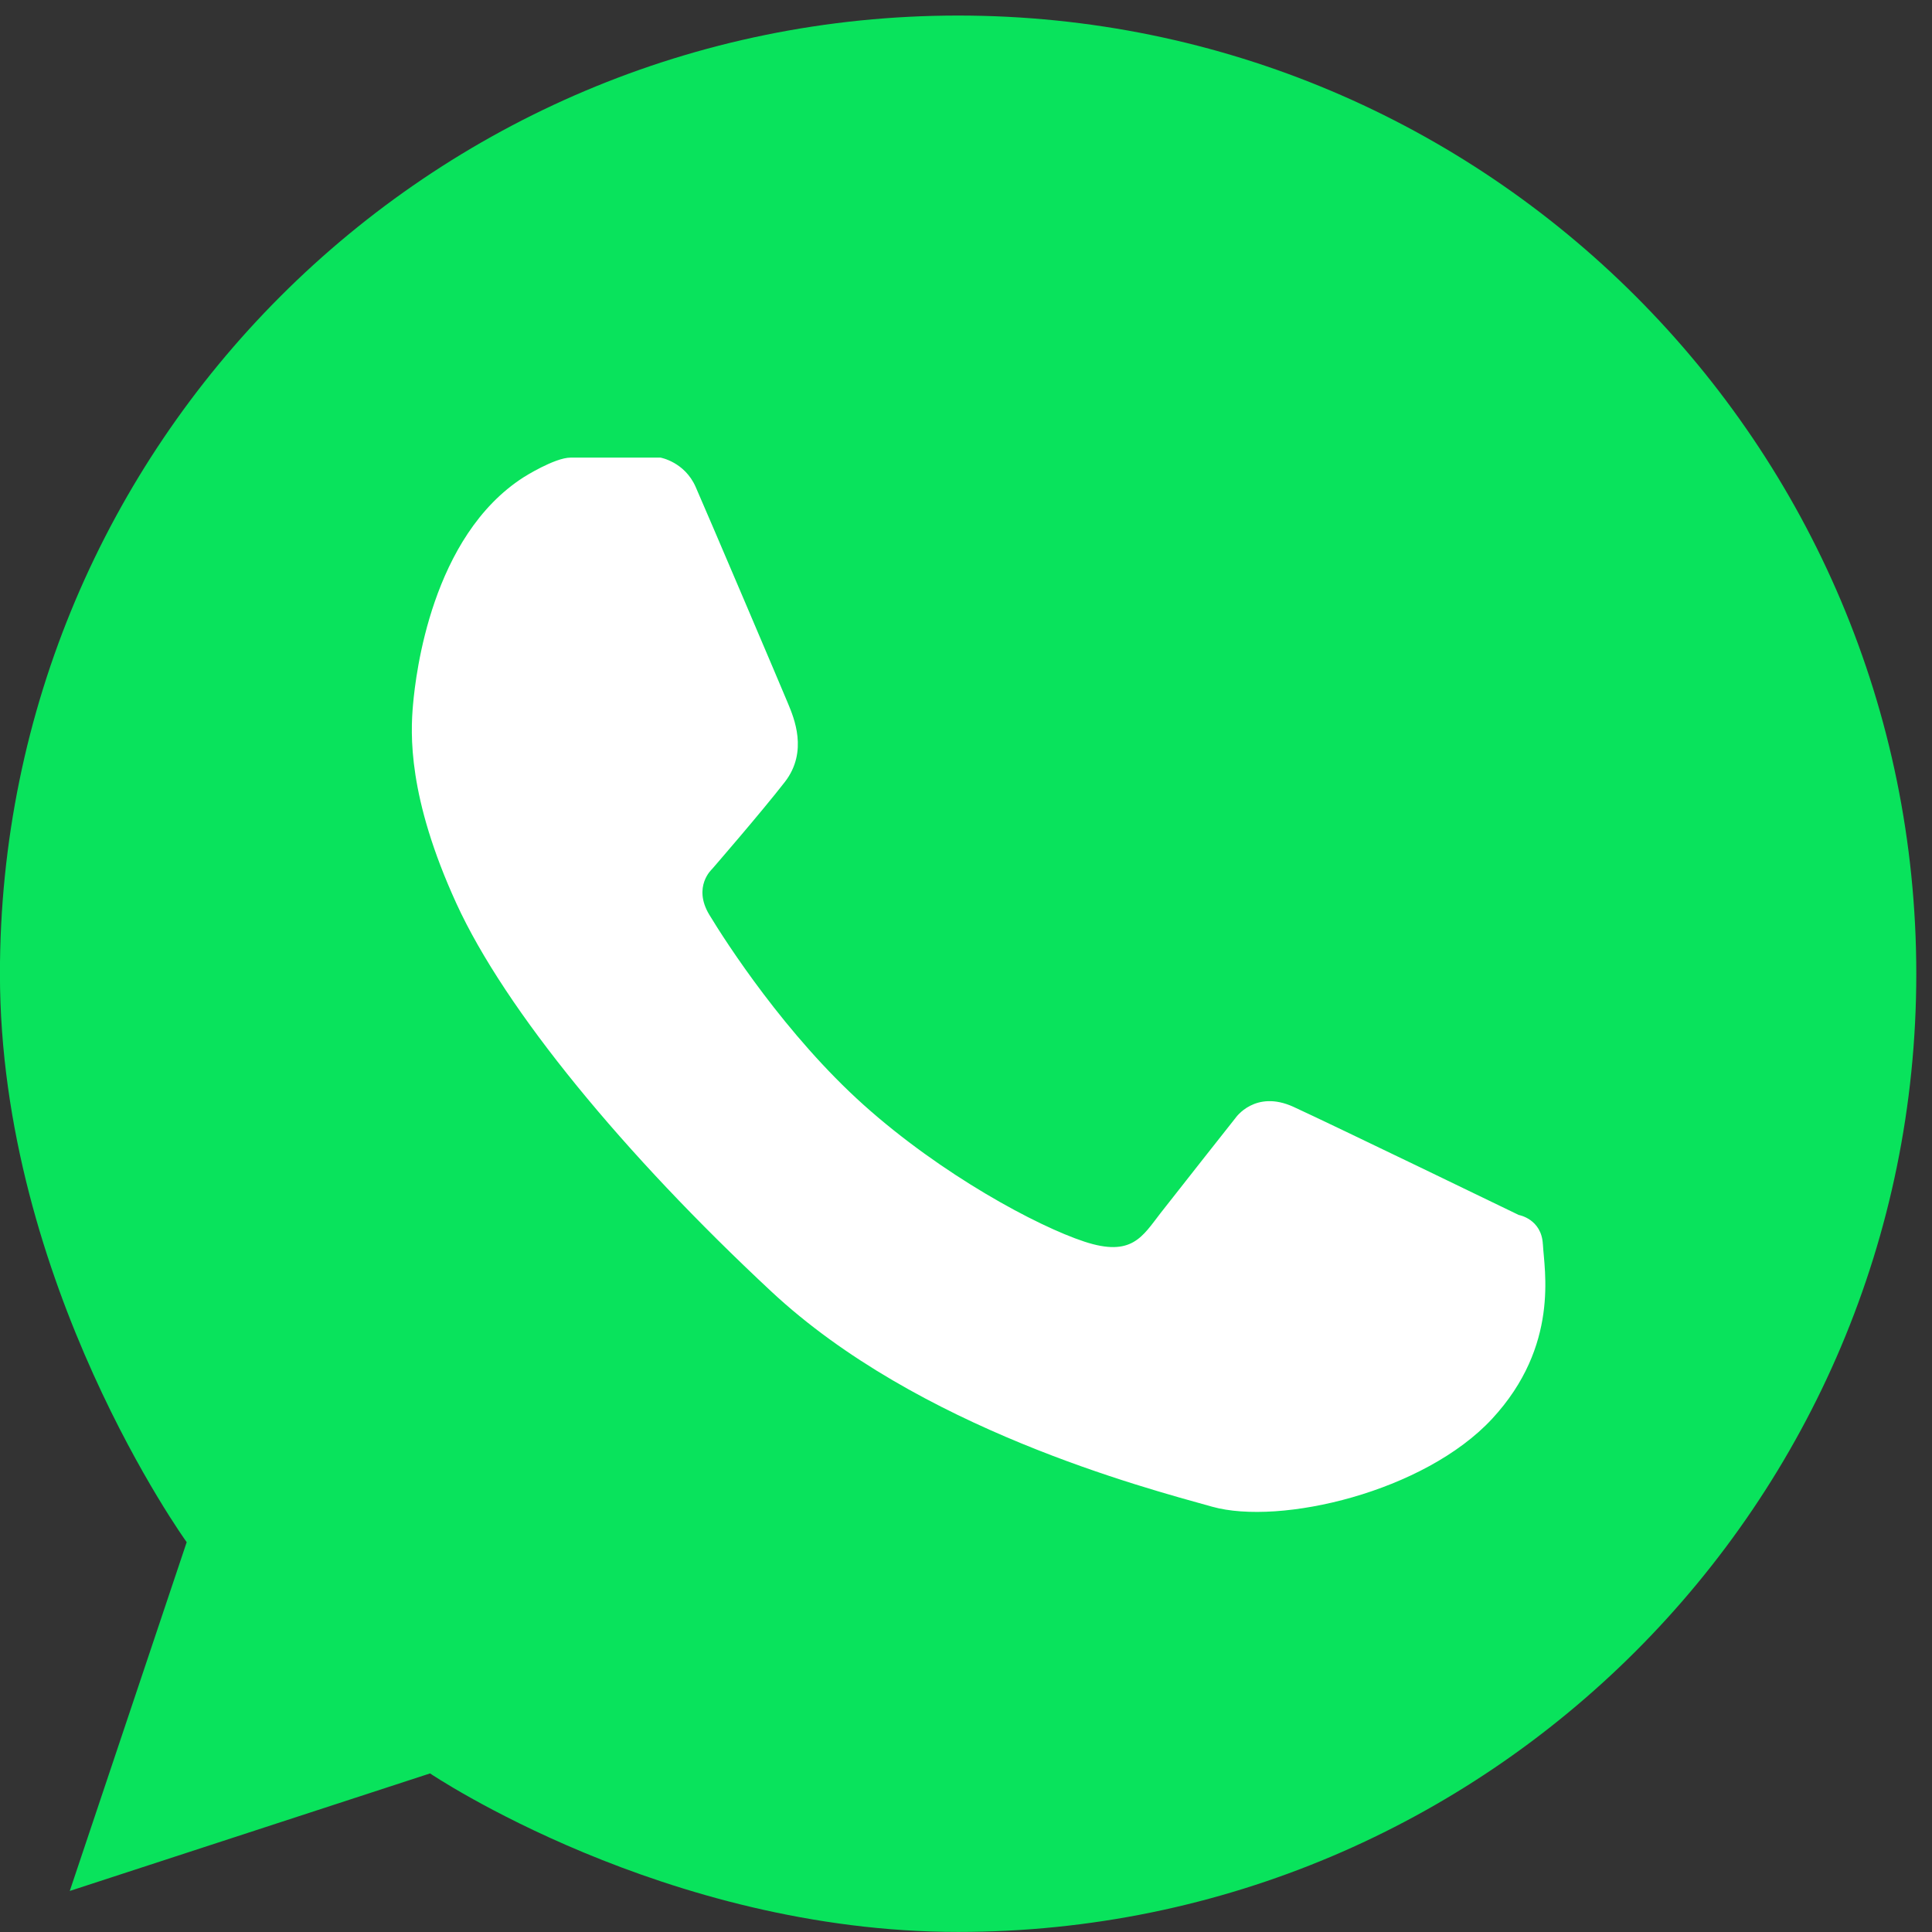 <svg xmlns="http://www.w3.org/2000/svg" width="62" height="62" viewBox="0 0 62 62"><rect x="0" y="0" width="62" height="62" fill="#333333" stroke="none"/><g><g><path fill="#fff" d="M31 5.833C45.451 5.833 57.167 17.55 57.167 32c0 14.451-11.716 26.167-26.167 26.167C16.549 58.167 4.833 46.45 4.833 32 4.833 17.549 16.55 5.833 31 5.833z"/></g><g><path fill="#09e35c" d="M61.496 31.249c0 16.982-13.767 30.749-30.749 30.749-9.412 0-16.946-5.087-16.946-5.087L2.239 60.683 5.991 49.49S-.002 41.194-.002 31.249c0-16.983 13.767-30.75 30.75-30.75 16.981 0 30.748 13.767 30.748 30.75zM49.512 39.93c-.041-.815-.773-.94-.773-.94s-5.997-2.905-7.23-3.47c-1.233-.564-1.86.356-1.86.356s-1.818 2.299-2.403 3.05c-.585.753-.92 1.422-2.445.92-1.526-.501-4.586-2.149-7.085-4.388-2.498-2.24-4.41-5.204-4.953-6.102-.543-.9.084-1.463.084-1.463s1.583-1.824 2.34-2.8c.758-.977.286-2.068.105-2.508-.181-.441-2.612-6.154-2.968-6.96-.355-.805-1.128-.94-1.128-.94h-2.884c-.515 0-1.504.627-1.504.627-2.963 1.898-3.466 6.326-3.552 7.281-.087.956-.174 2.983 1.39 6.4 1.563 3.416 5.385 8.05 10.105 12.451 4.72 4.401 11.957 6.295 14.146 6.907 2.189.612 6.812-.474 8.986-2.82 2.173-2.347 1.671-4.786 1.63-5.601z"/></g></g></svg>